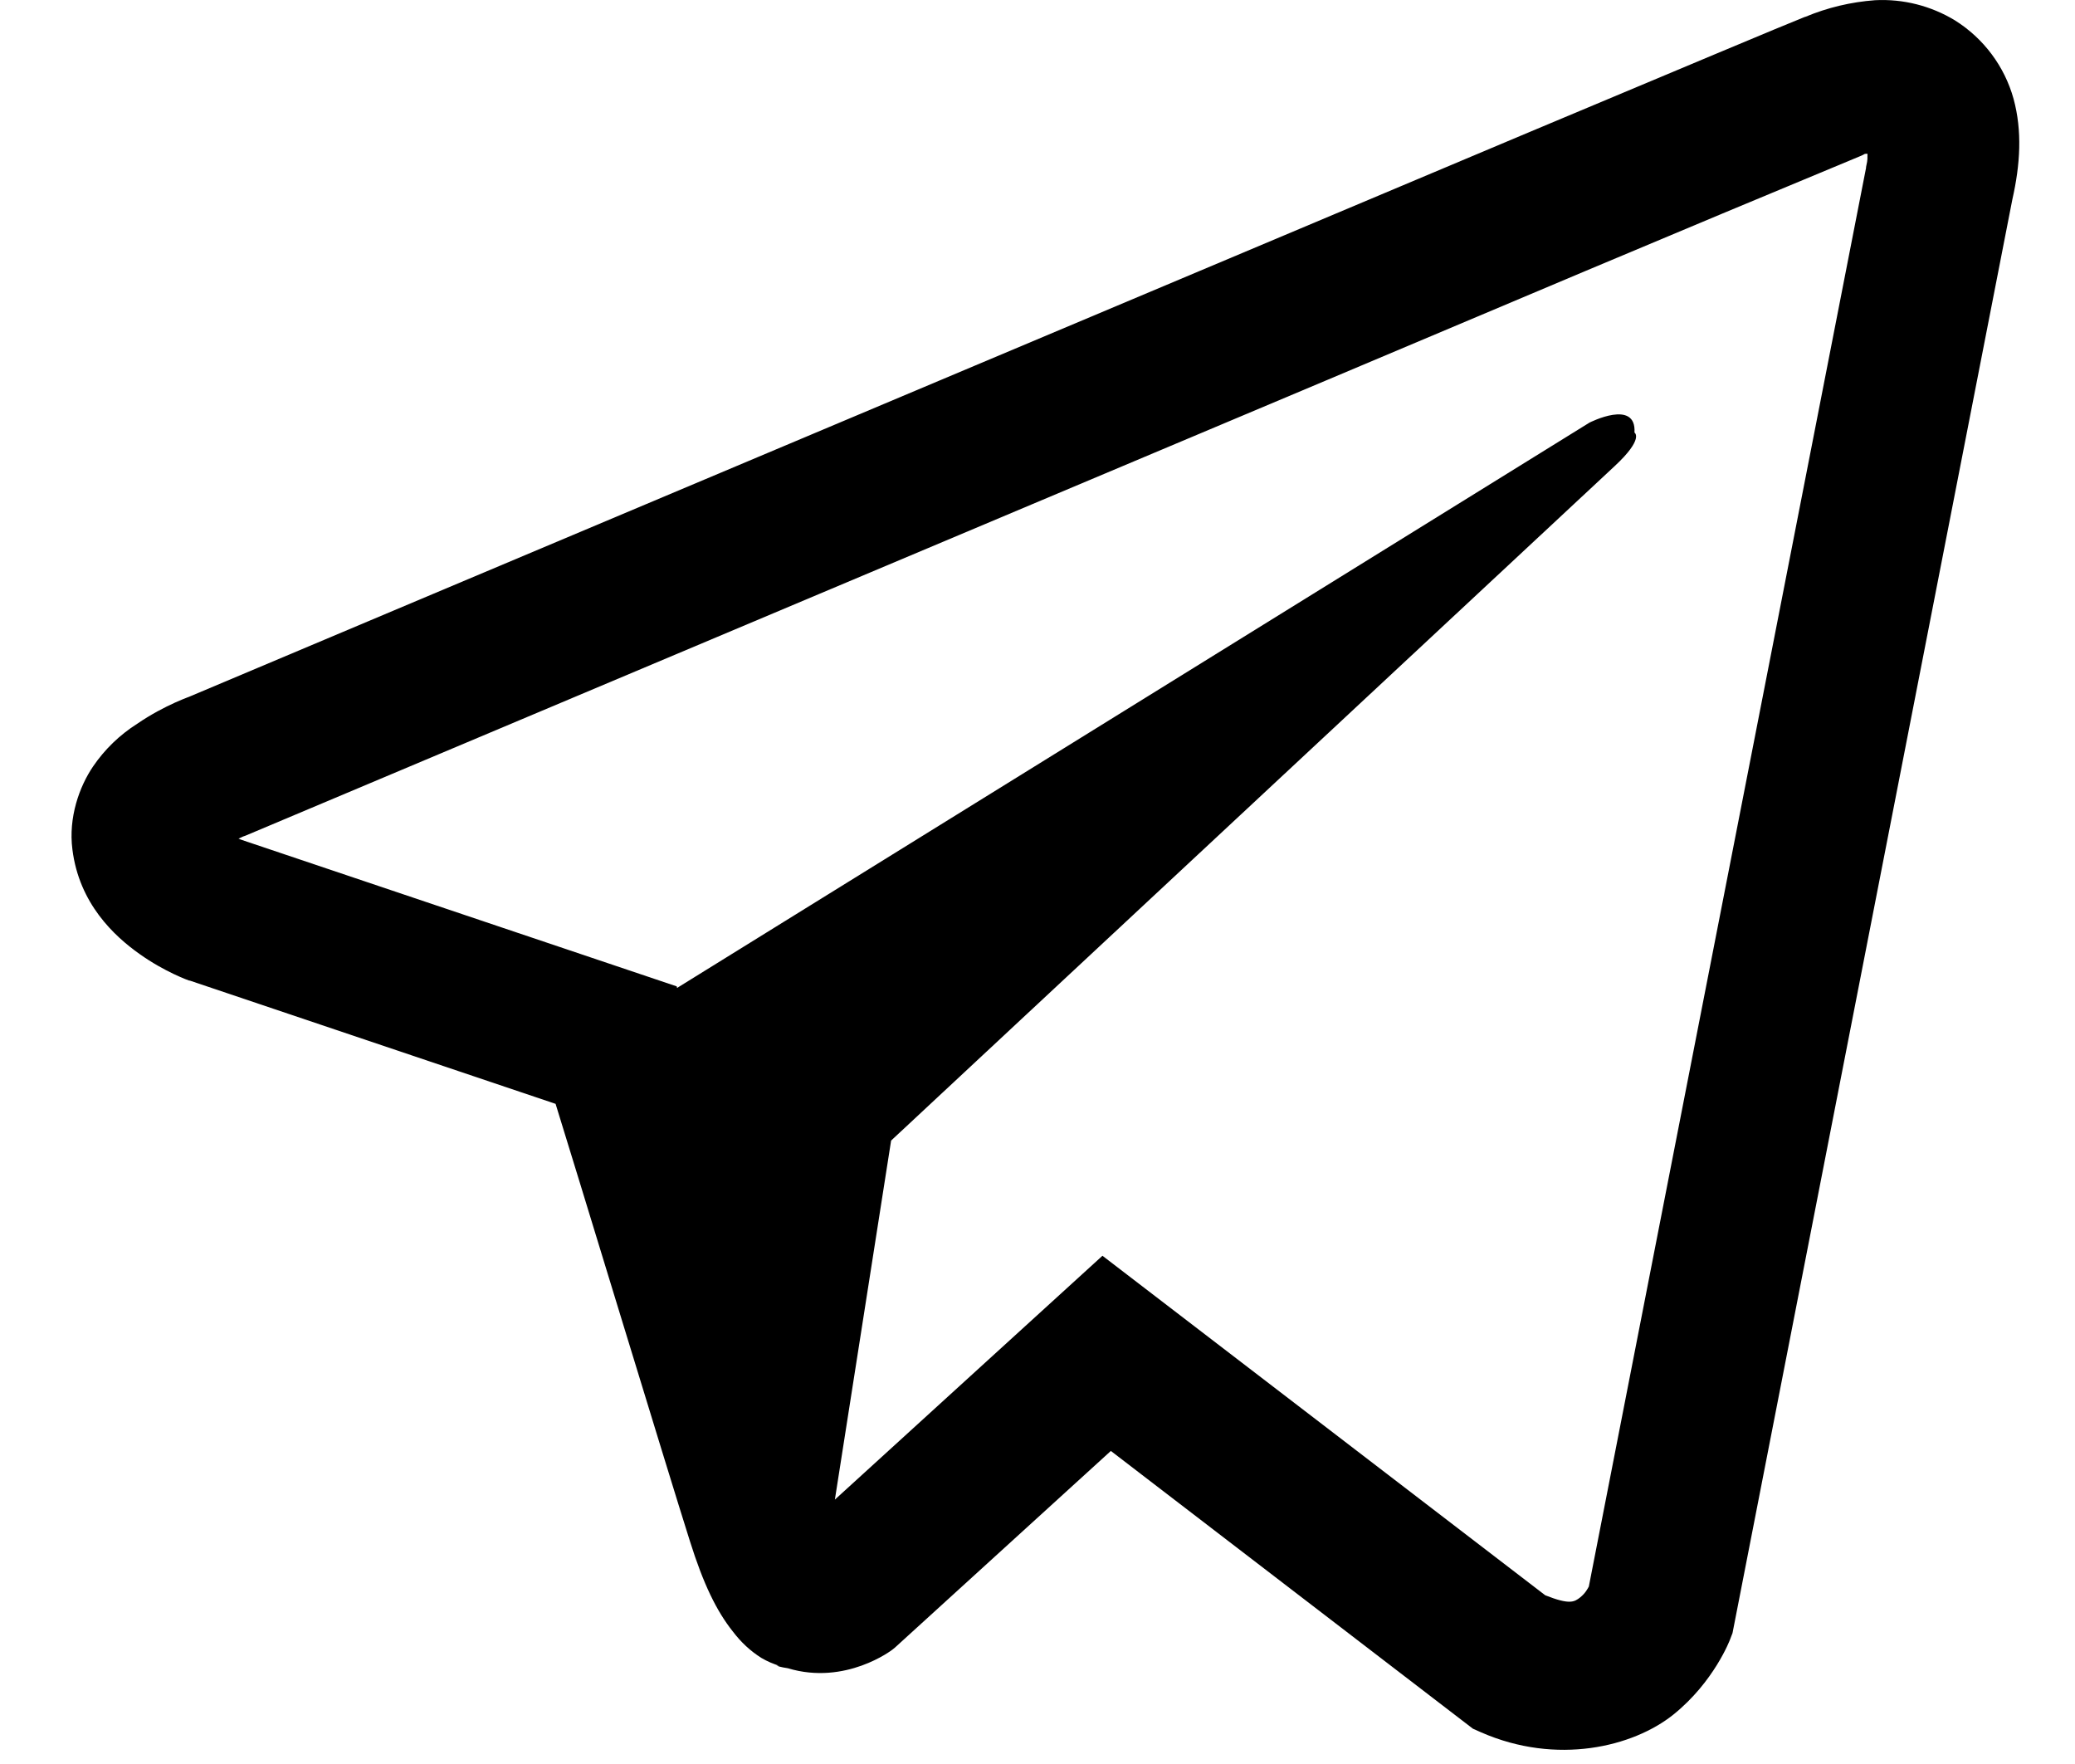 <svg width="20" height="17" viewBox="0 0 20 17" fill="none" xmlns="http://www.w3.org/2000/svg">
<path d="M18.073 0.002C17.841 0.019 17.614 0.073 17.399 0.163H17.396C17.191 0.244 16.212 0.656 14.724 1.28L9.393 3.525C5.567 5.136 1.806 6.722 1.806 6.722L1.851 6.705C1.851 6.705 1.592 6.79 1.321 6.976C1.154 7.082 1.01 7.221 0.898 7.385C0.765 7.58 0.658 7.878 0.698 8.187C0.763 8.708 1.101 9.021 1.344 9.193C1.589 9.368 1.823 9.45 1.823 9.45H1.829L5.355 10.638C5.514 11.146 6.43 14.159 6.65 14.853C6.78 15.267 6.907 15.527 7.065 15.725C7.142 15.826 7.231 15.91 7.339 15.978C7.395 16.011 7.454 16.036 7.516 16.055L7.48 16.046C7.491 16.049 7.5 16.058 7.508 16.06C7.537 16.068 7.556 16.071 7.593 16.077C8.151 16.246 8.6 15.899 8.6 15.899L8.625 15.879L10.707 13.983L14.197 16.66L14.276 16.695C15.004 17.014 15.74 16.836 16.13 16.523C16.522 16.207 16.674 15.803 16.674 15.803L16.699 15.738L19.396 1.923C19.473 1.582 19.492 1.263 19.408 0.953C19.321 0.639 19.119 0.37 18.844 0.197C18.612 0.056 18.344 -0.012 18.073 0.002ZM18 1.482C17.997 1.528 18.006 1.523 17.986 1.61V1.618L15.314 15.29C15.303 15.309 15.283 15.352 15.23 15.395C15.173 15.439 15.129 15.467 14.894 15.374L10.626 12.102L8.047 14.452L8.589 10.992L15.563 4.492C15.85 4.225 15.754 4.169 15.754 4.169C15.774 3.841 15.32 4.073 15.32 4.073L6.526 9.521L6.523 9.506L2.308 8.087V8.084L2.298 8.082C2.305 8.079 2.312 8.077 2.319 8.073L2.342 8.062L2.365 8.054C2.365 8.054 6.128 6.468 9.954 4.857C11.869 4.051 13.799 3.238 15.283 2.611C16.163 2.241 17.044 1.872 17.927 1.506C17.986 1.483 17.957 1.482 18 1.482Z" fill="currentColor"/>
</svg>
